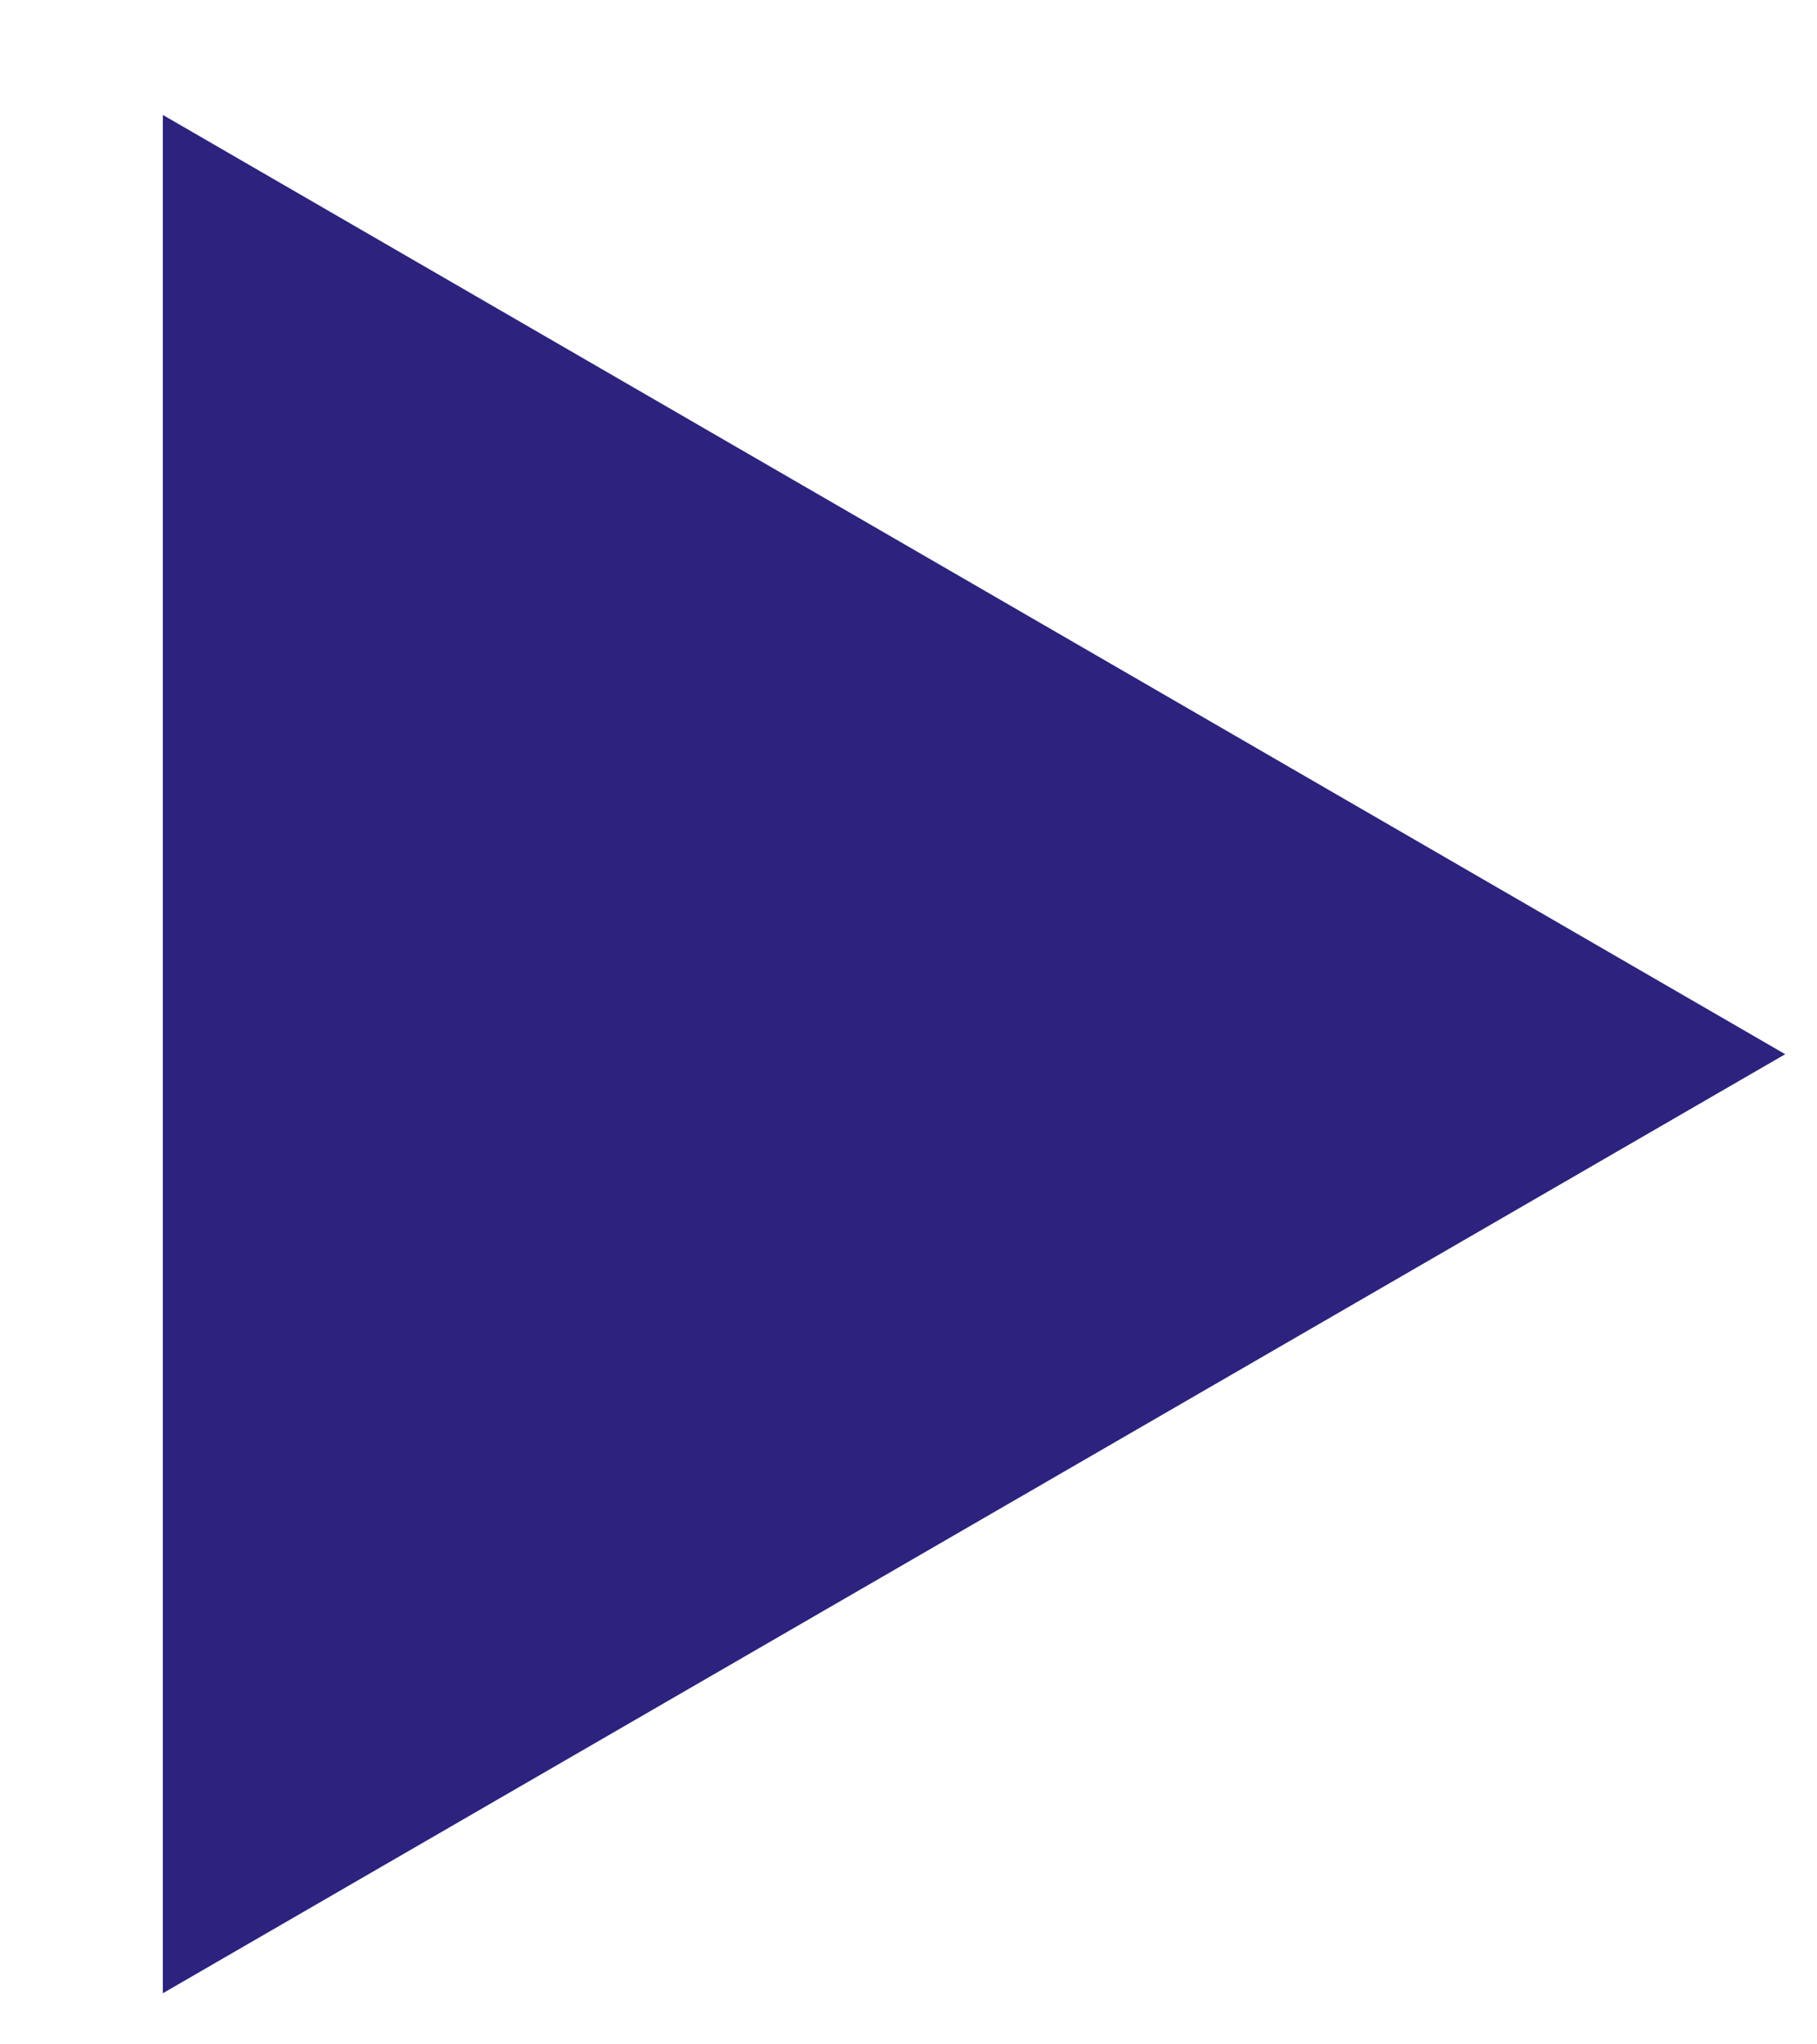 <svg width="8" height="9" viewBox="0 0 8 9" fill="none" xmlns="http://www.w3.org/2000/svg">
<path d="M0.717 0.506V8.775L7.86 4.641L0.717 0.506Z" fill="url(#paint0_linear)"/>
<defs>
<linearGradient id="paint0_linear" x1="862.958" y1="1888.27" x2="867.069" y2="1947.98" gradientUnits="userSpaceOnUse">
<stop stop-color="#2B237D"/>
<stop offset="0.02" stop-color="#40DDDA"/>
<stop offset="0.09" stop-color="#3AAEC0"/>
<stop offset="0.17" stop-color="#3484A9"/>
<stop offset="0.26" stop-color="#2F6195"/>
<stop offset="0.35" stop-color="#2B4486"/>
<stop offset="0.44" stop-color="#282E79"/>
<stop offset="0.54" stop-color="#261E71"/>
<stop offset="0.66" stop-color="#24156C"/>
<stop offset="0.82" stop-color="#24126A"/>
</linearGradient>
</defs>
</svg>

